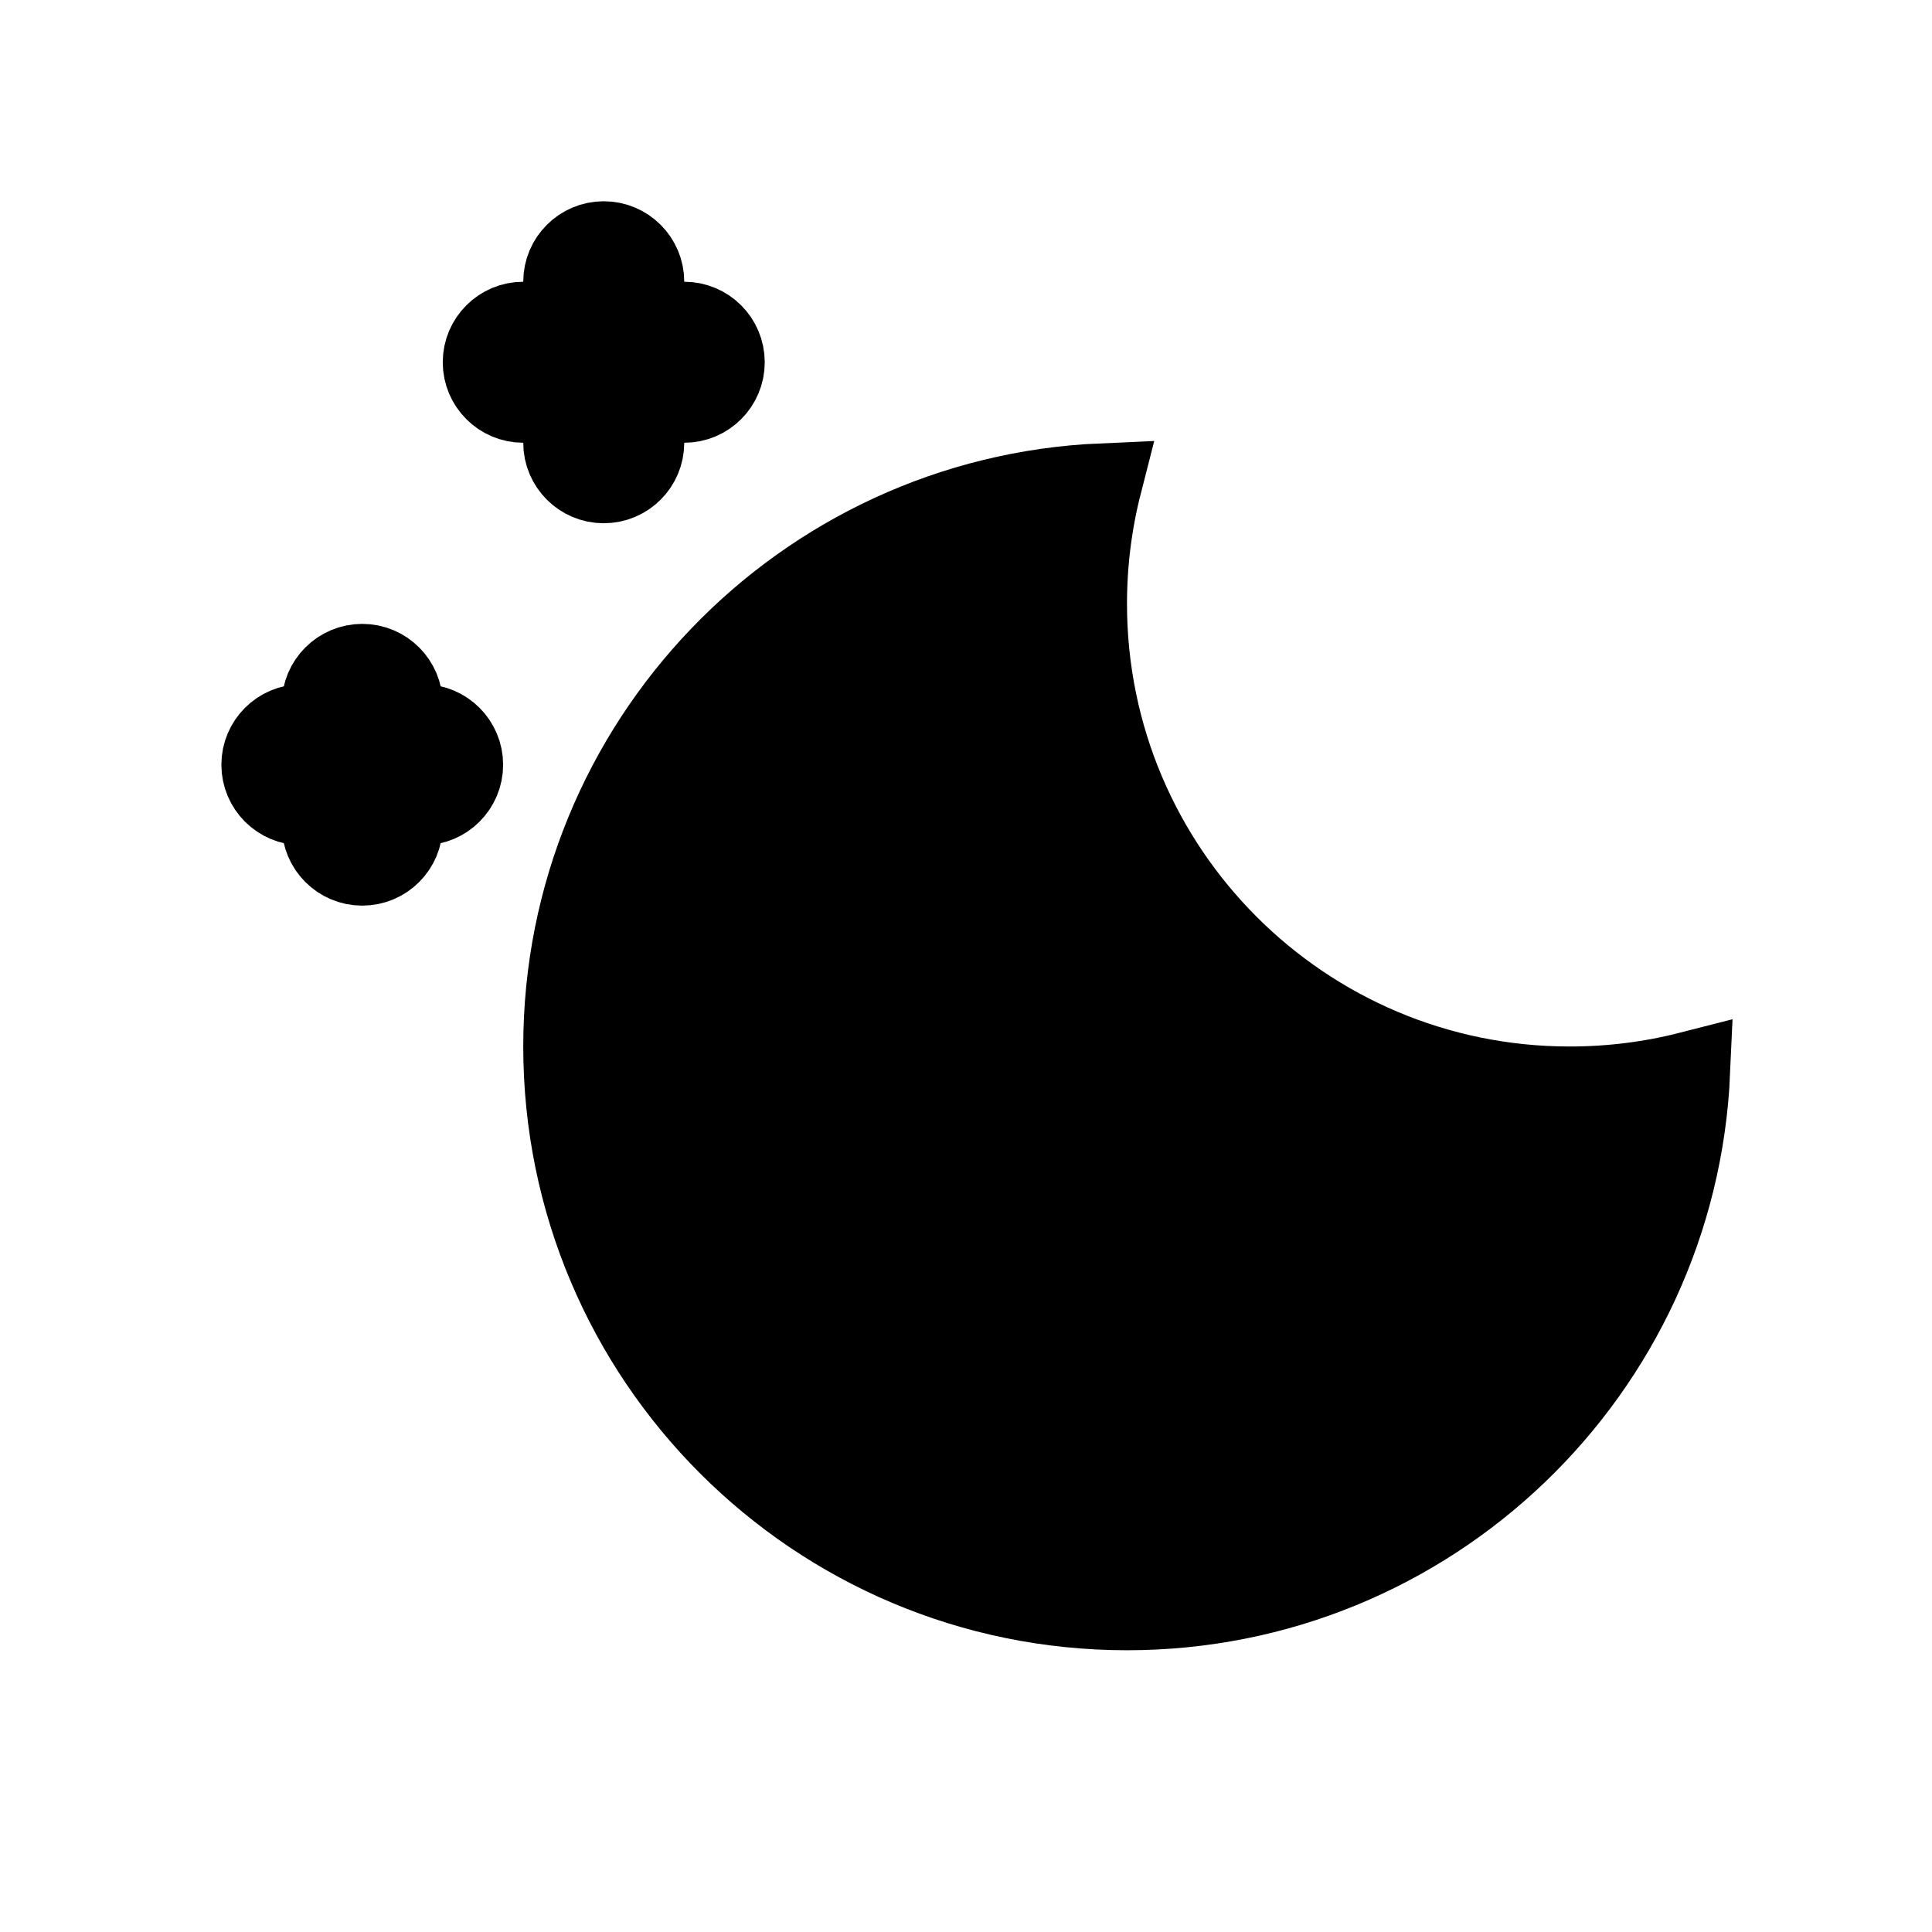 <svg viewBox="0 0 24 24" fill="none" xmlns="http://www.w3.org/2000/svg" stroke="#000000"><g id="SVGRepo_bgCarrier" stroke-width="0"></g><g id="SVGRepo_tracerCarrier" stroke-linecap="round" stroke-linejoin="round"></g><g id="SVGRepo_iconCarrier"> <path d="M20.993 13.313C20.516 13.435 20.015 13.5 19.5 13.5C16.186 13.5 13.5 10.814 13.5 7.5C13.5 6.985 13.565 6.484 13.687 6.007C9.966 6.17 7 9.239 7 13C7 16.866 10.134 20 14 20C17.761 20 20.829 17.034 20.993 13.313Z" fill="#000000"></path> <path fill-rule="evenodd" clip-rule="evenodd" d="M4.5 8.25C4.776 8.25 5 8.474 5 8.75V10.25C5 10.526 4.776 10.75 4.5 10.75C4.224 10.75 4 10.526 4 10.25V8.75C4 8.474 4.224 8.25 4.5 8.25Z" fill="#000000"></path> <path fill-rule="evenodd" clip-rule="evenodd" d="M3.25 9.5C3.25 9.224 3.474 9 3.75 9H5.25C5.526 9 5.75 9.224 5.75 9.5C5.75 9.776 5.526 10 5.25 10H3.75C3.474 10 3.25 9.776 3.25 9.5Z" fill="#000000"></path> <path fill-rule="evenodd" clip-rule="evenodd" d="M7.5 3C7.776 3 8 3.224 8 3.5V5.5C8 5.776 7.776 6 7.5 6C7.224 6 7 5.776 7 5.5V3.5C7 3.224 7.224 3 7.5 3Z" fill="#000000"></path> <path fill-rule="evenodd" clip-rule="evenodd" d="M6 4.5C6 4.224 6.224 4 6.5 4H8.5C8.776 4 9 4.224 9 4.5C9 4.776 8.776 5 8.5 5H6.5C6.224 5 6 4.776 6 4.5Z" fill="#000000"></path> </g></svg>